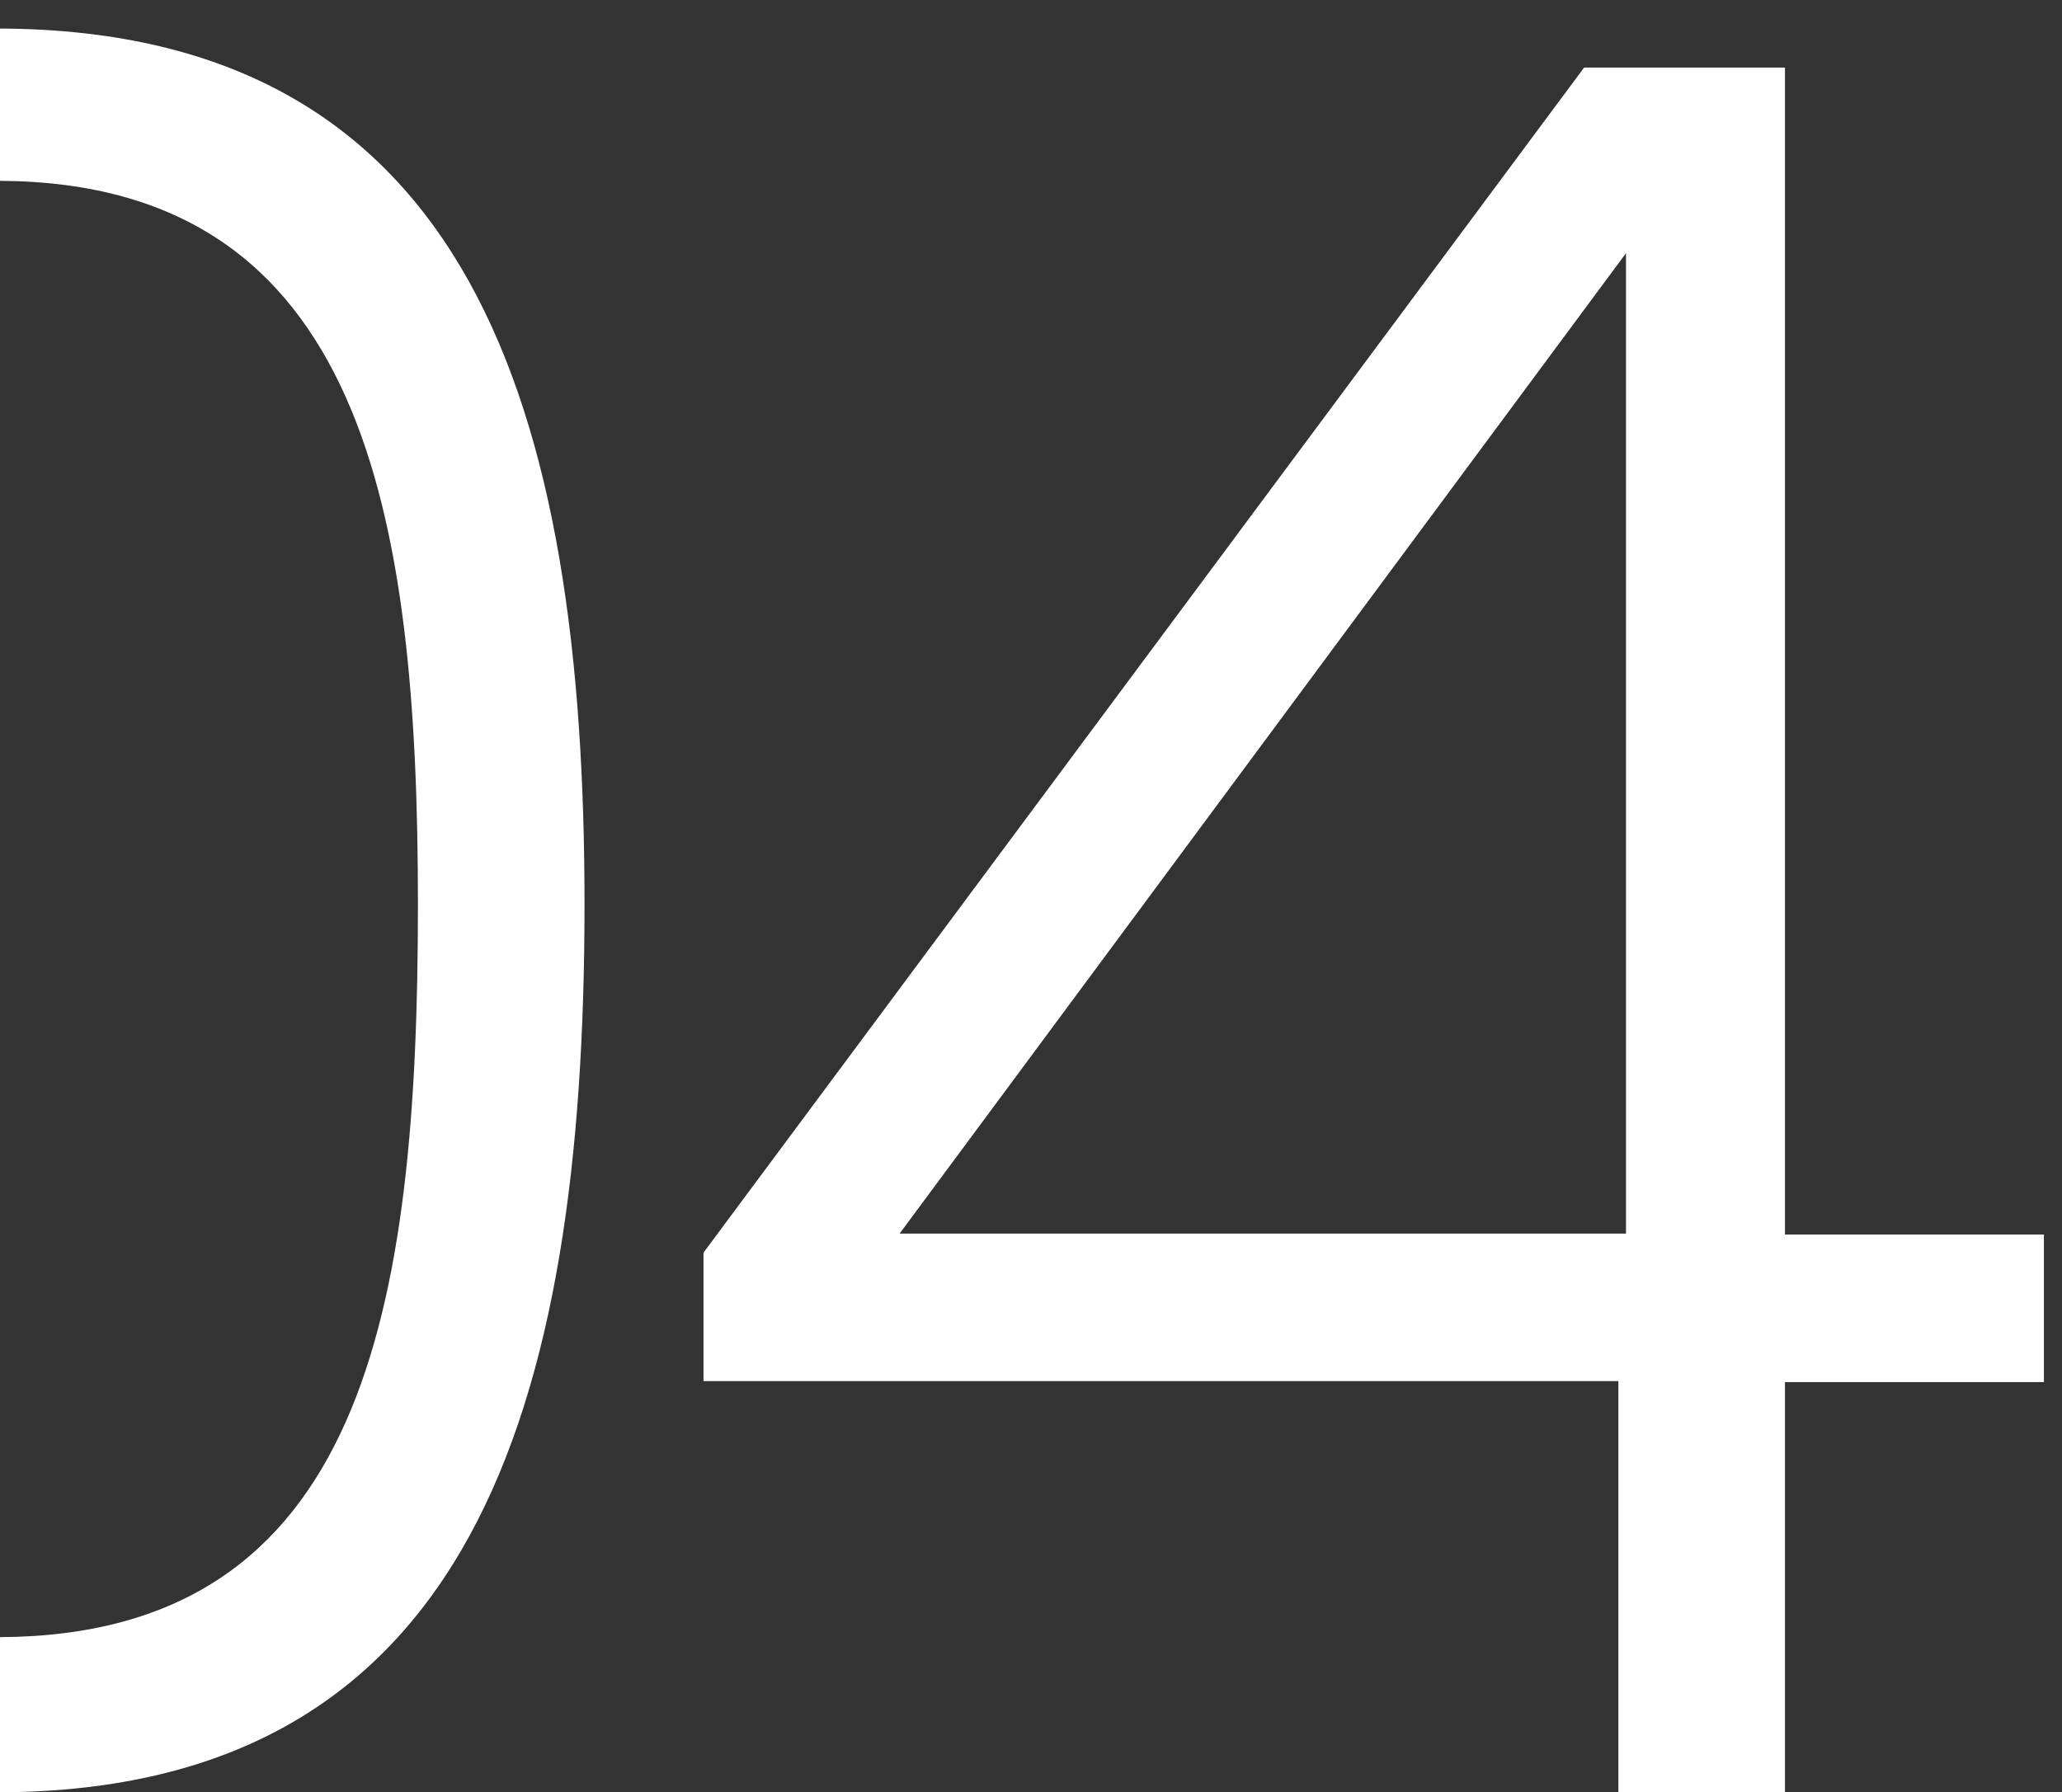 <?xml version="1.0" encoding="utf-8"?>
<!-- Generator: Adobe Illustrator 26.3.1, SVG Export Plug-In . SVG Version: 6.00 Build 0)  -->
<svg version="1.1" id="Layer_1" xmlns="http://www.w3.org/2000/svg" xmlns:xlink="http://www.w3.org/1999/xlink" x="0px" y="0px"
	 viewBox="0 0 216.6 188.3" style="enable-background:new 0 0 216.6 188.3;" xml:space="preserve">
<rect x="0" y="0" width="216.6" height="188.3" fill="#333333" stroke="none"/>
<style type="text/css">
	.st0{fill:#FFFFFF;}
</style>
<g>
	<g>
		<path class="st0" d="M170,145.1H73.9v-13.5L166.4,7.1h21.1v122.6h27.2v15.5h-27.2v43.2H170V145.1z M170.8,129.6v-103l-76.3,103
			H170.8z"/>
	</g>
	<path class="st0" d="M0,3v16c38.3,0.2,43.9,35,43.9,76c0,42.6-5.6,76.8-43.9,77v16.3C49.5,188.1,61.4,148,61.4,95
		C61.4,43,49.5,3.2,0,3z"/>
</g>
</svg>
